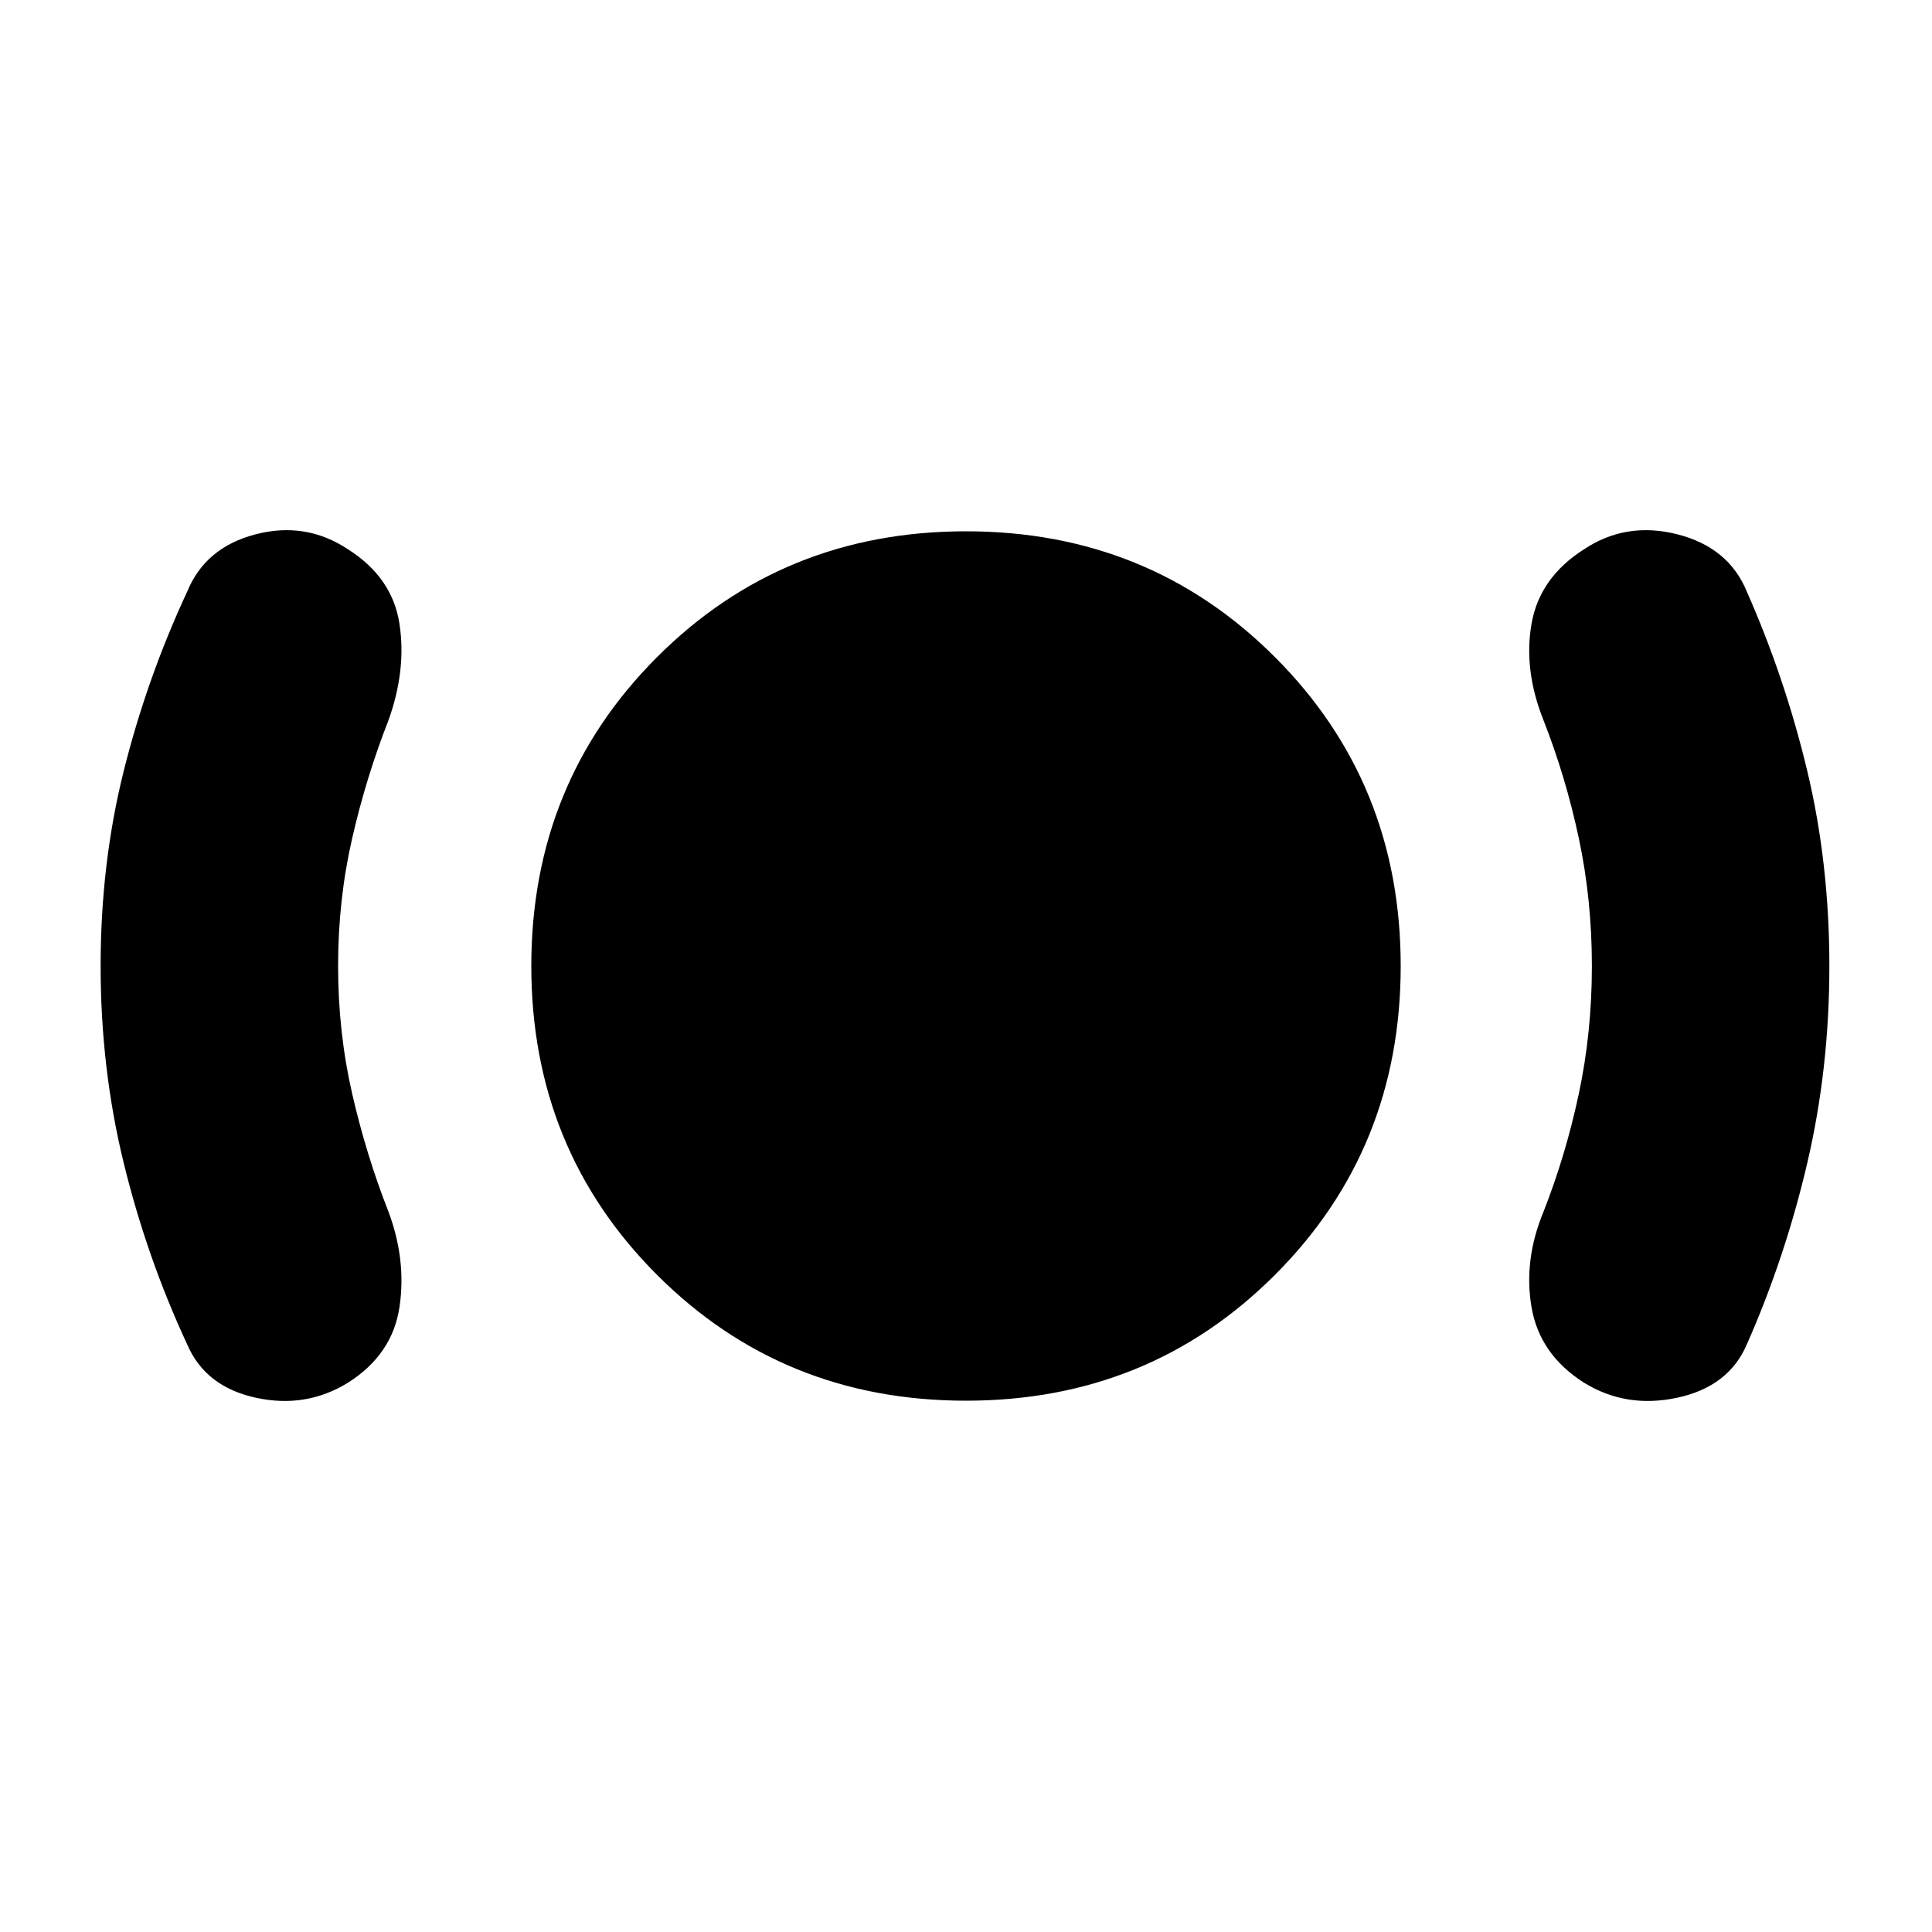 <svg xmlns="http://www.w3.org/2000/svg" height="20" viewBox="0 -960 960 960" width="20"><path d="M168-480q0 33 7 63.5t18 58.5q9 24 5.5 47.5T173-273q-21 13-46 7.5T93-292q-20-43-31.5-90T50-480q0-51 11.5-97T93-666q9-22 34-28.5t46 7.5q22 14 25.5 37t-5.5 48q-11 28-18 58.5t-7 63.5Zm312 216q-91 0-153.5-62.5T264-480q0-91 62.5-153.5T480-696q91 0 153.5 62.5T696-480q0 91-62.5 153.5T480-264Zm311-216q0-33-6.5-63.5T767-602q-10-25-6-48t26-37q21-14 46.5-7.5T868-666q19 43 30 89t11 97q0 51-11 98t-30 90q-9 21-34.5 26.5T787-273q-22-14-26-37.5t6-47.5q11-28 17.5-58.5T791-480Z"/></svg>